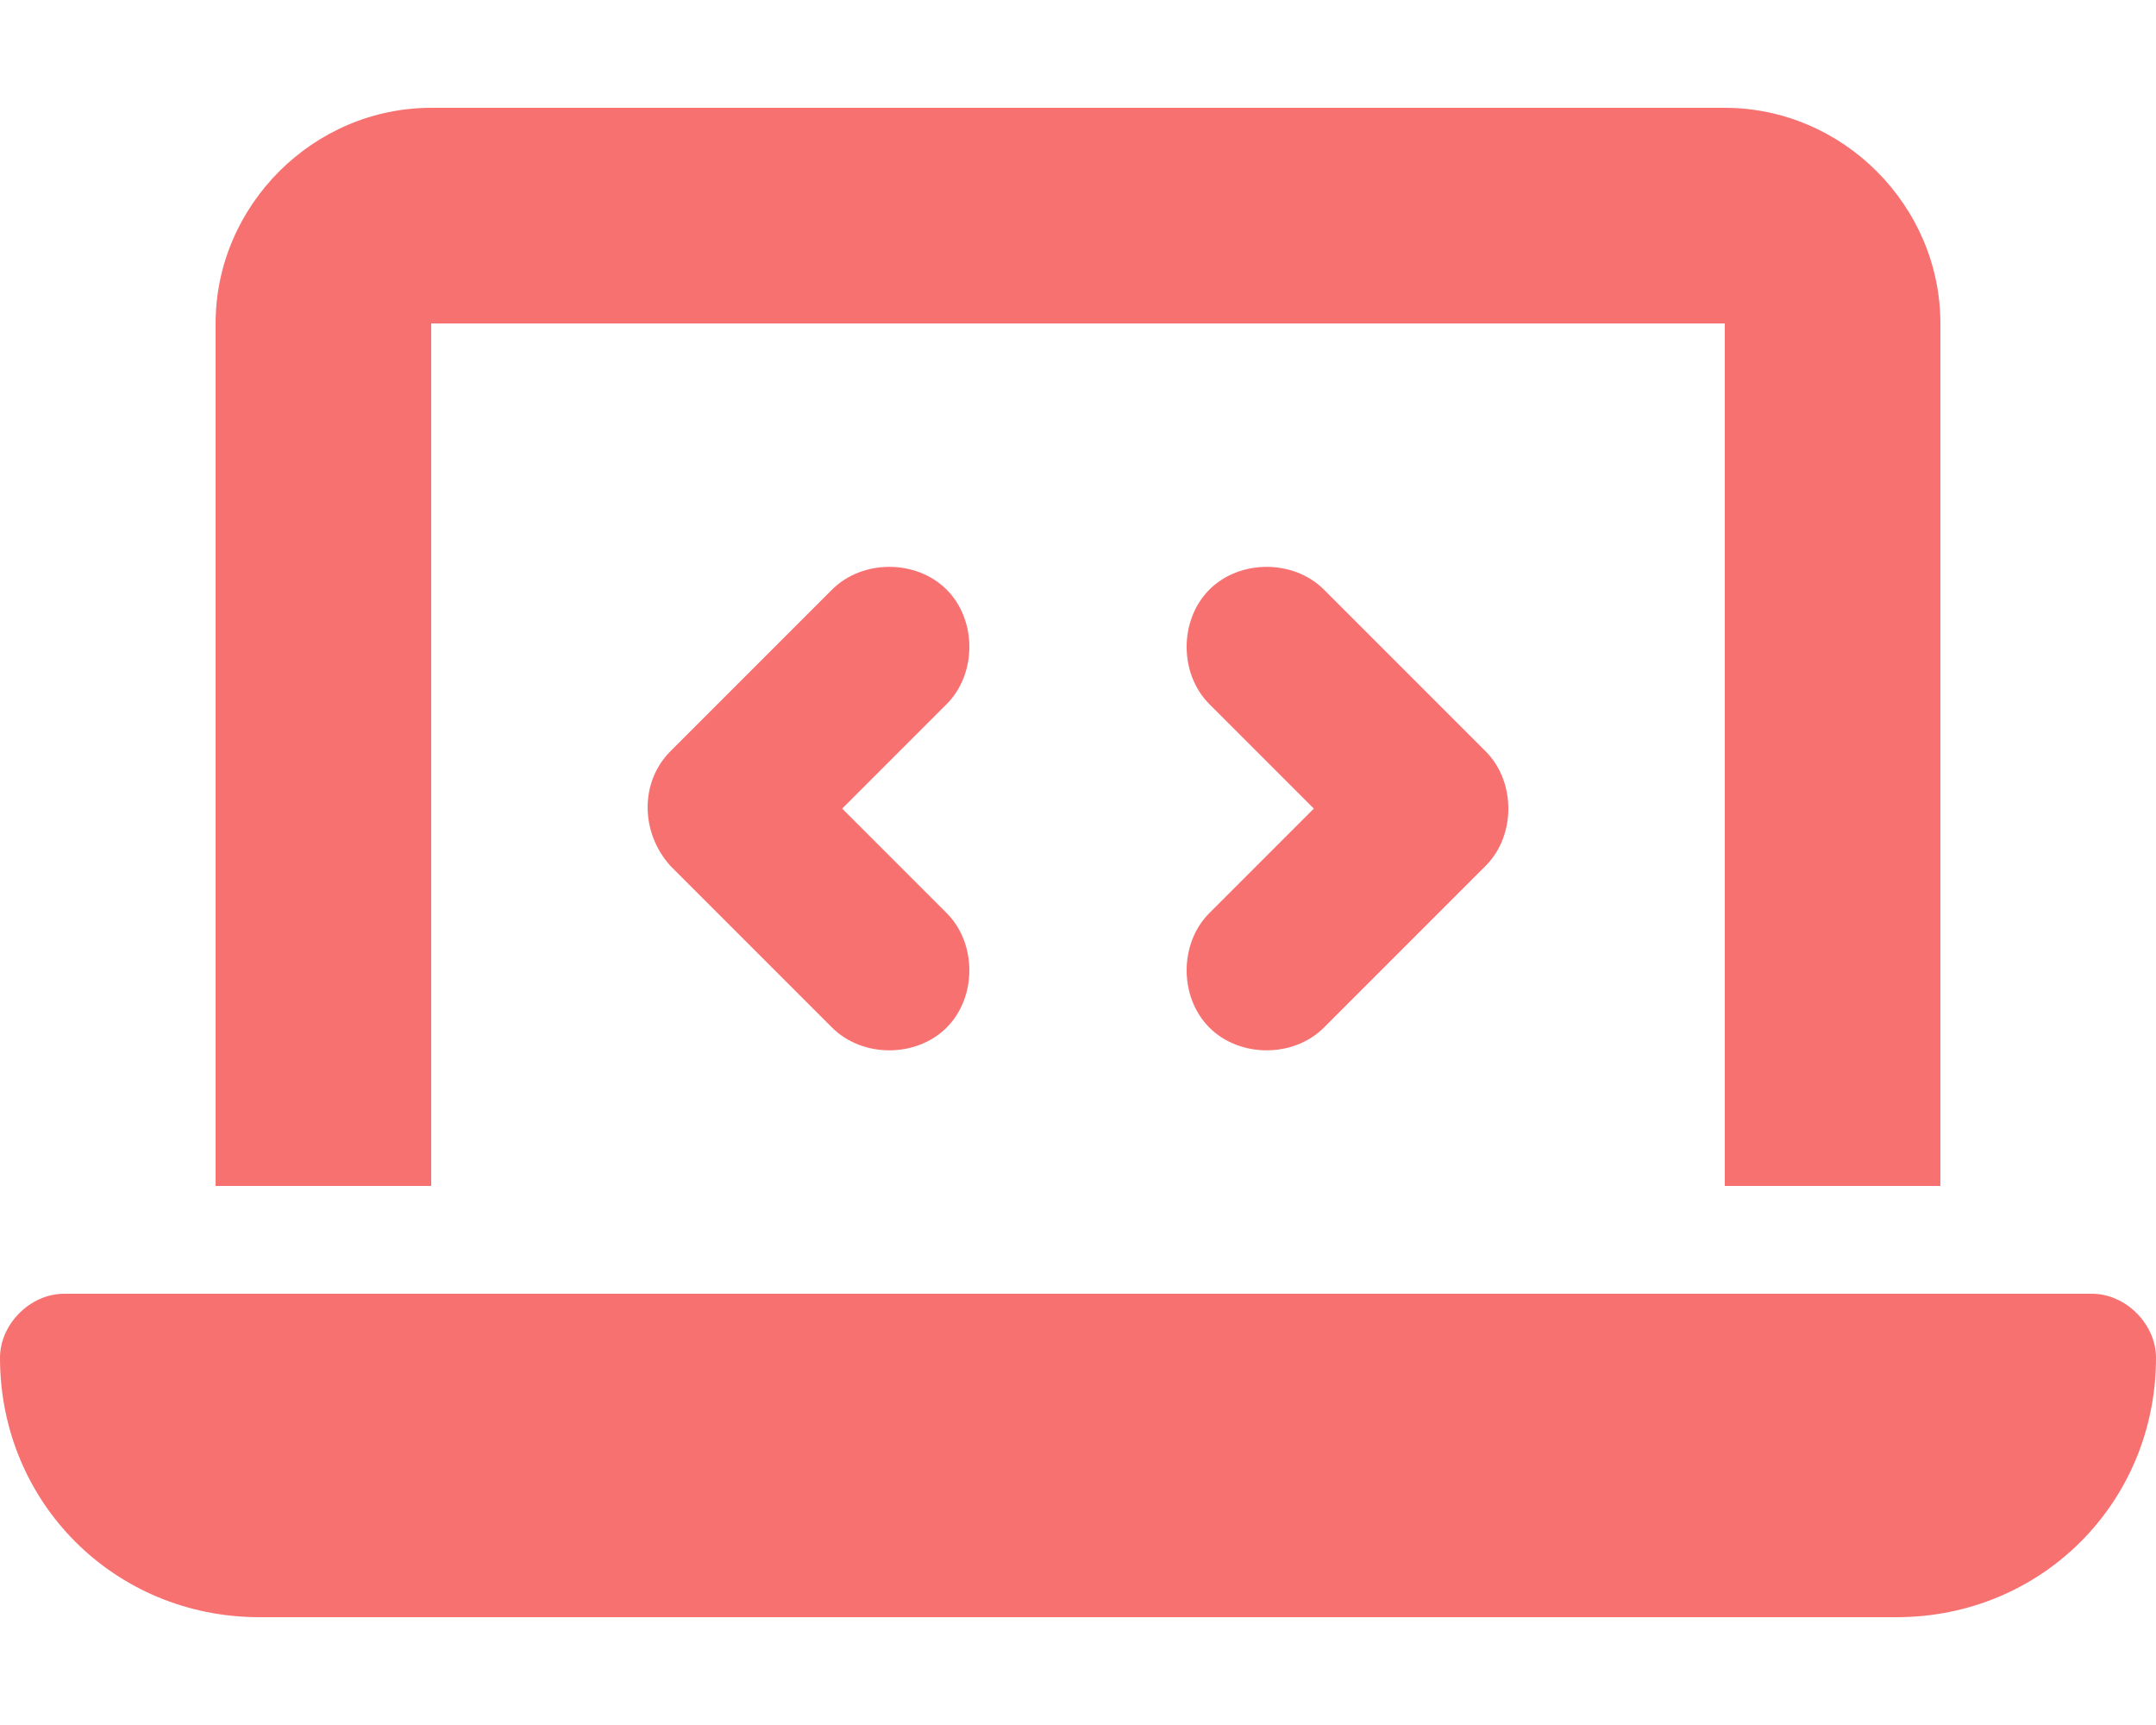 <!--
  Mukul's Personal Website is a Personal Website 
  Copyright (C) 2024 Mukul Kedia

  Mukul's Personal Website is free software: you can redistribute it and/or modify
  it under the terms of the GNU Affero General Public License as published
  by the Free Software Foundation, either version 3 of the License, or
  (at your option) any later version.

  Mukul's Personal Website is distributed in the hope that it will be useful,
  but WITHOUT ANY WARRANTY; without even the implied warranty of
  MERCHANTABILITY or FITNESS FOR A PARTICULAR PURPOSE.  See the
  GNU Affero General Public License for more details.

  You should have received a copy of the GNU Affero General Public License
  along with Mukul's Personal Website. If not, see <https://www.gnu.org/licenses/>.
-->

<svg xmlns="http://www.w3.org/2000/svg" aria-hidden="true" viewBox="0 0 640 512" fill="#f87171">
  <path d="M64 96c0-35 29-64 64-64h384c35 0 64 29 64 64v256h-64V96H128v256H64V96zM0 403c0-10 9-19 19-19h602c10 0 19 9 19 19 0 43-34 77-77 77H77c-43 0-77-34-77-77zm281-194-31 31 31 31c9 9 9 25 0 34s-25 9-34 0l-48-48c-9-10-9-25 0-34l48-48c9-9 25-9 34 0s9 25 0 34zm112-34 48 48c9 9 9 25 0 34l-48 48c-9 9-25 9-34 0s-9-25 0-34l31-31-31-31c-9-9-9-25 0-34s25-9 34 0z"/>
</svg>